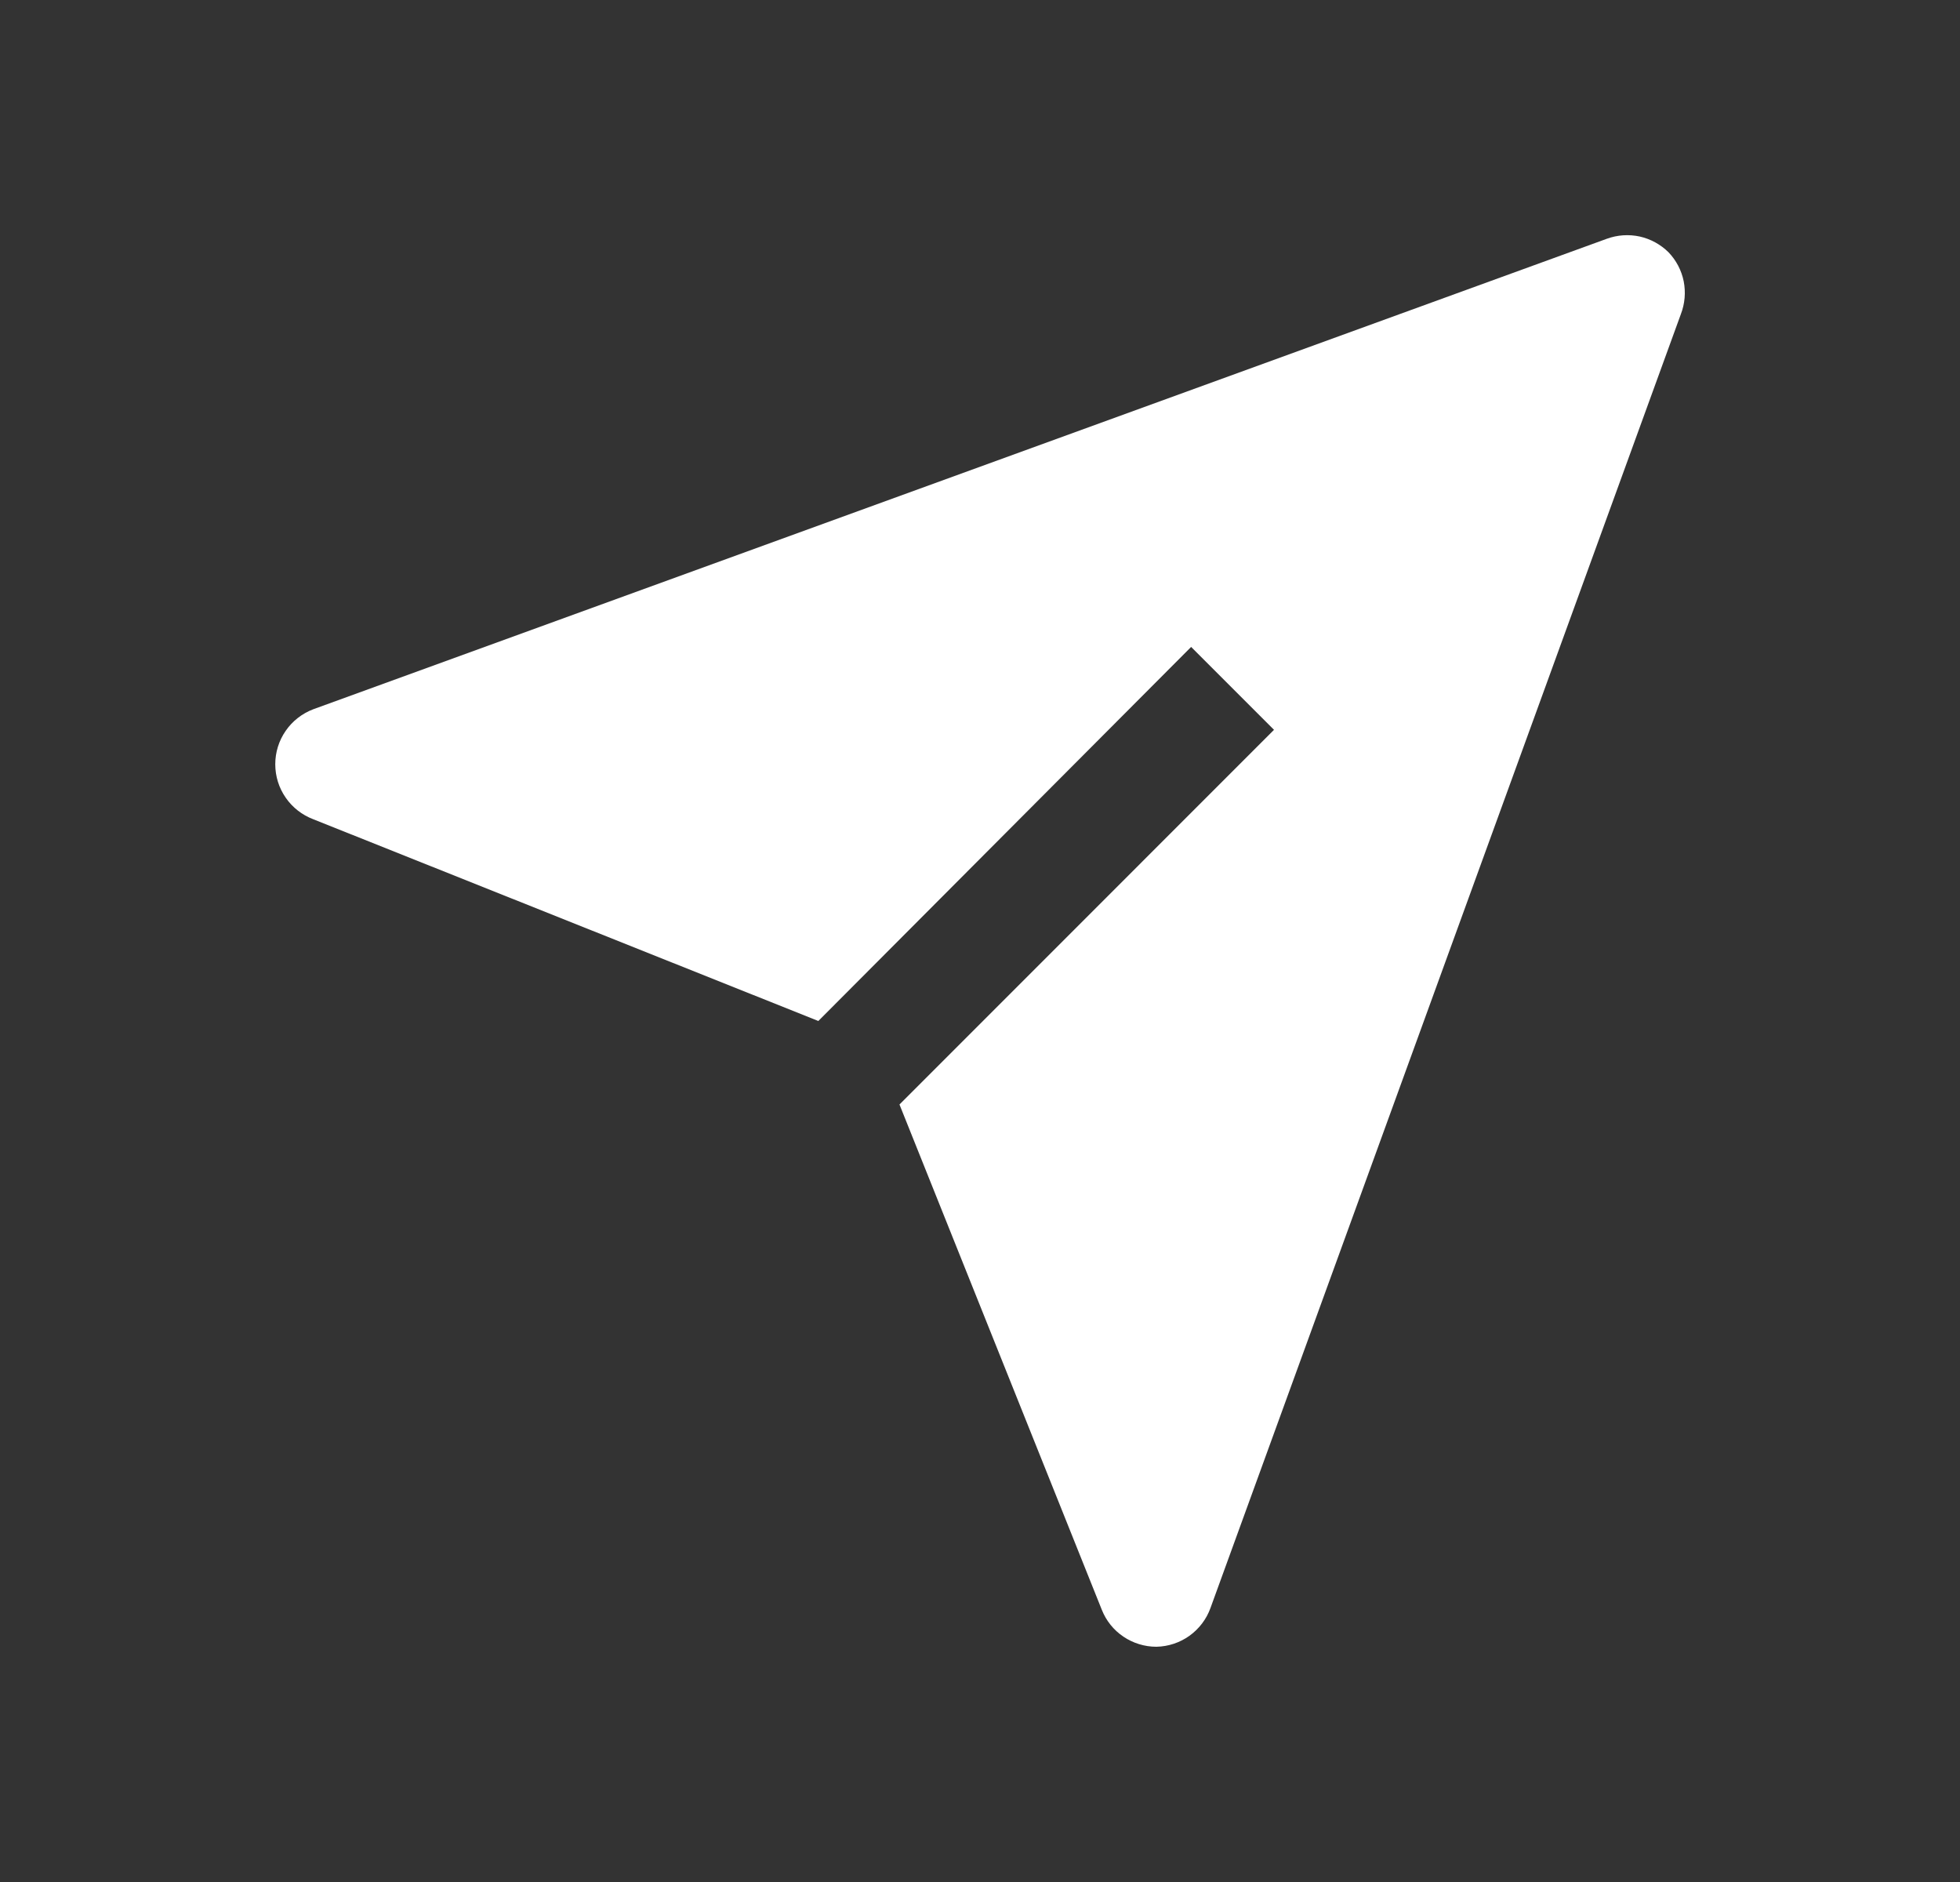 <svg width="25" height="24" viewBox="0 0 25 24" fill="none" xmlns="http://www.w3.org/2000/svg">
<rect x="0" y="0" width="25" height="24" fill="#333333" stroke="none"/>
<path d="M21.282 3.217C21.181 3.117 21.053 3.047 20.914 3.016C20.774 2.986 20.629 2.996 20.495 3.045L3.995 9.045C3.853 9.099 3.73 9.195 3.644 9.32C3.557 9.445 3.511 9.594 3.511 9.746C3.511 9.898 3.557 10.047 3.644 10.172C3.73 10.297 3.853 10.393 3.995 10.447L10.438 13.02L15.193 8.25L16.25 9.307L11.473 14.085L14.053 20.527C14.108 20.667 14.204 20.787 14.329 20.871C14.453 20.955 14.6 21 14.75 21C14.902 20.997 15.049 20.948 15.172 20.86C15.295 20.771 15.389 20.648 15.44 20.505L21.44 4.005C21.491 3.872 21.503 3.728 21.476 3.588C21.448 3.449 21.381 3.32 21.282 3.217Z" fill="white"/>
</svg>
